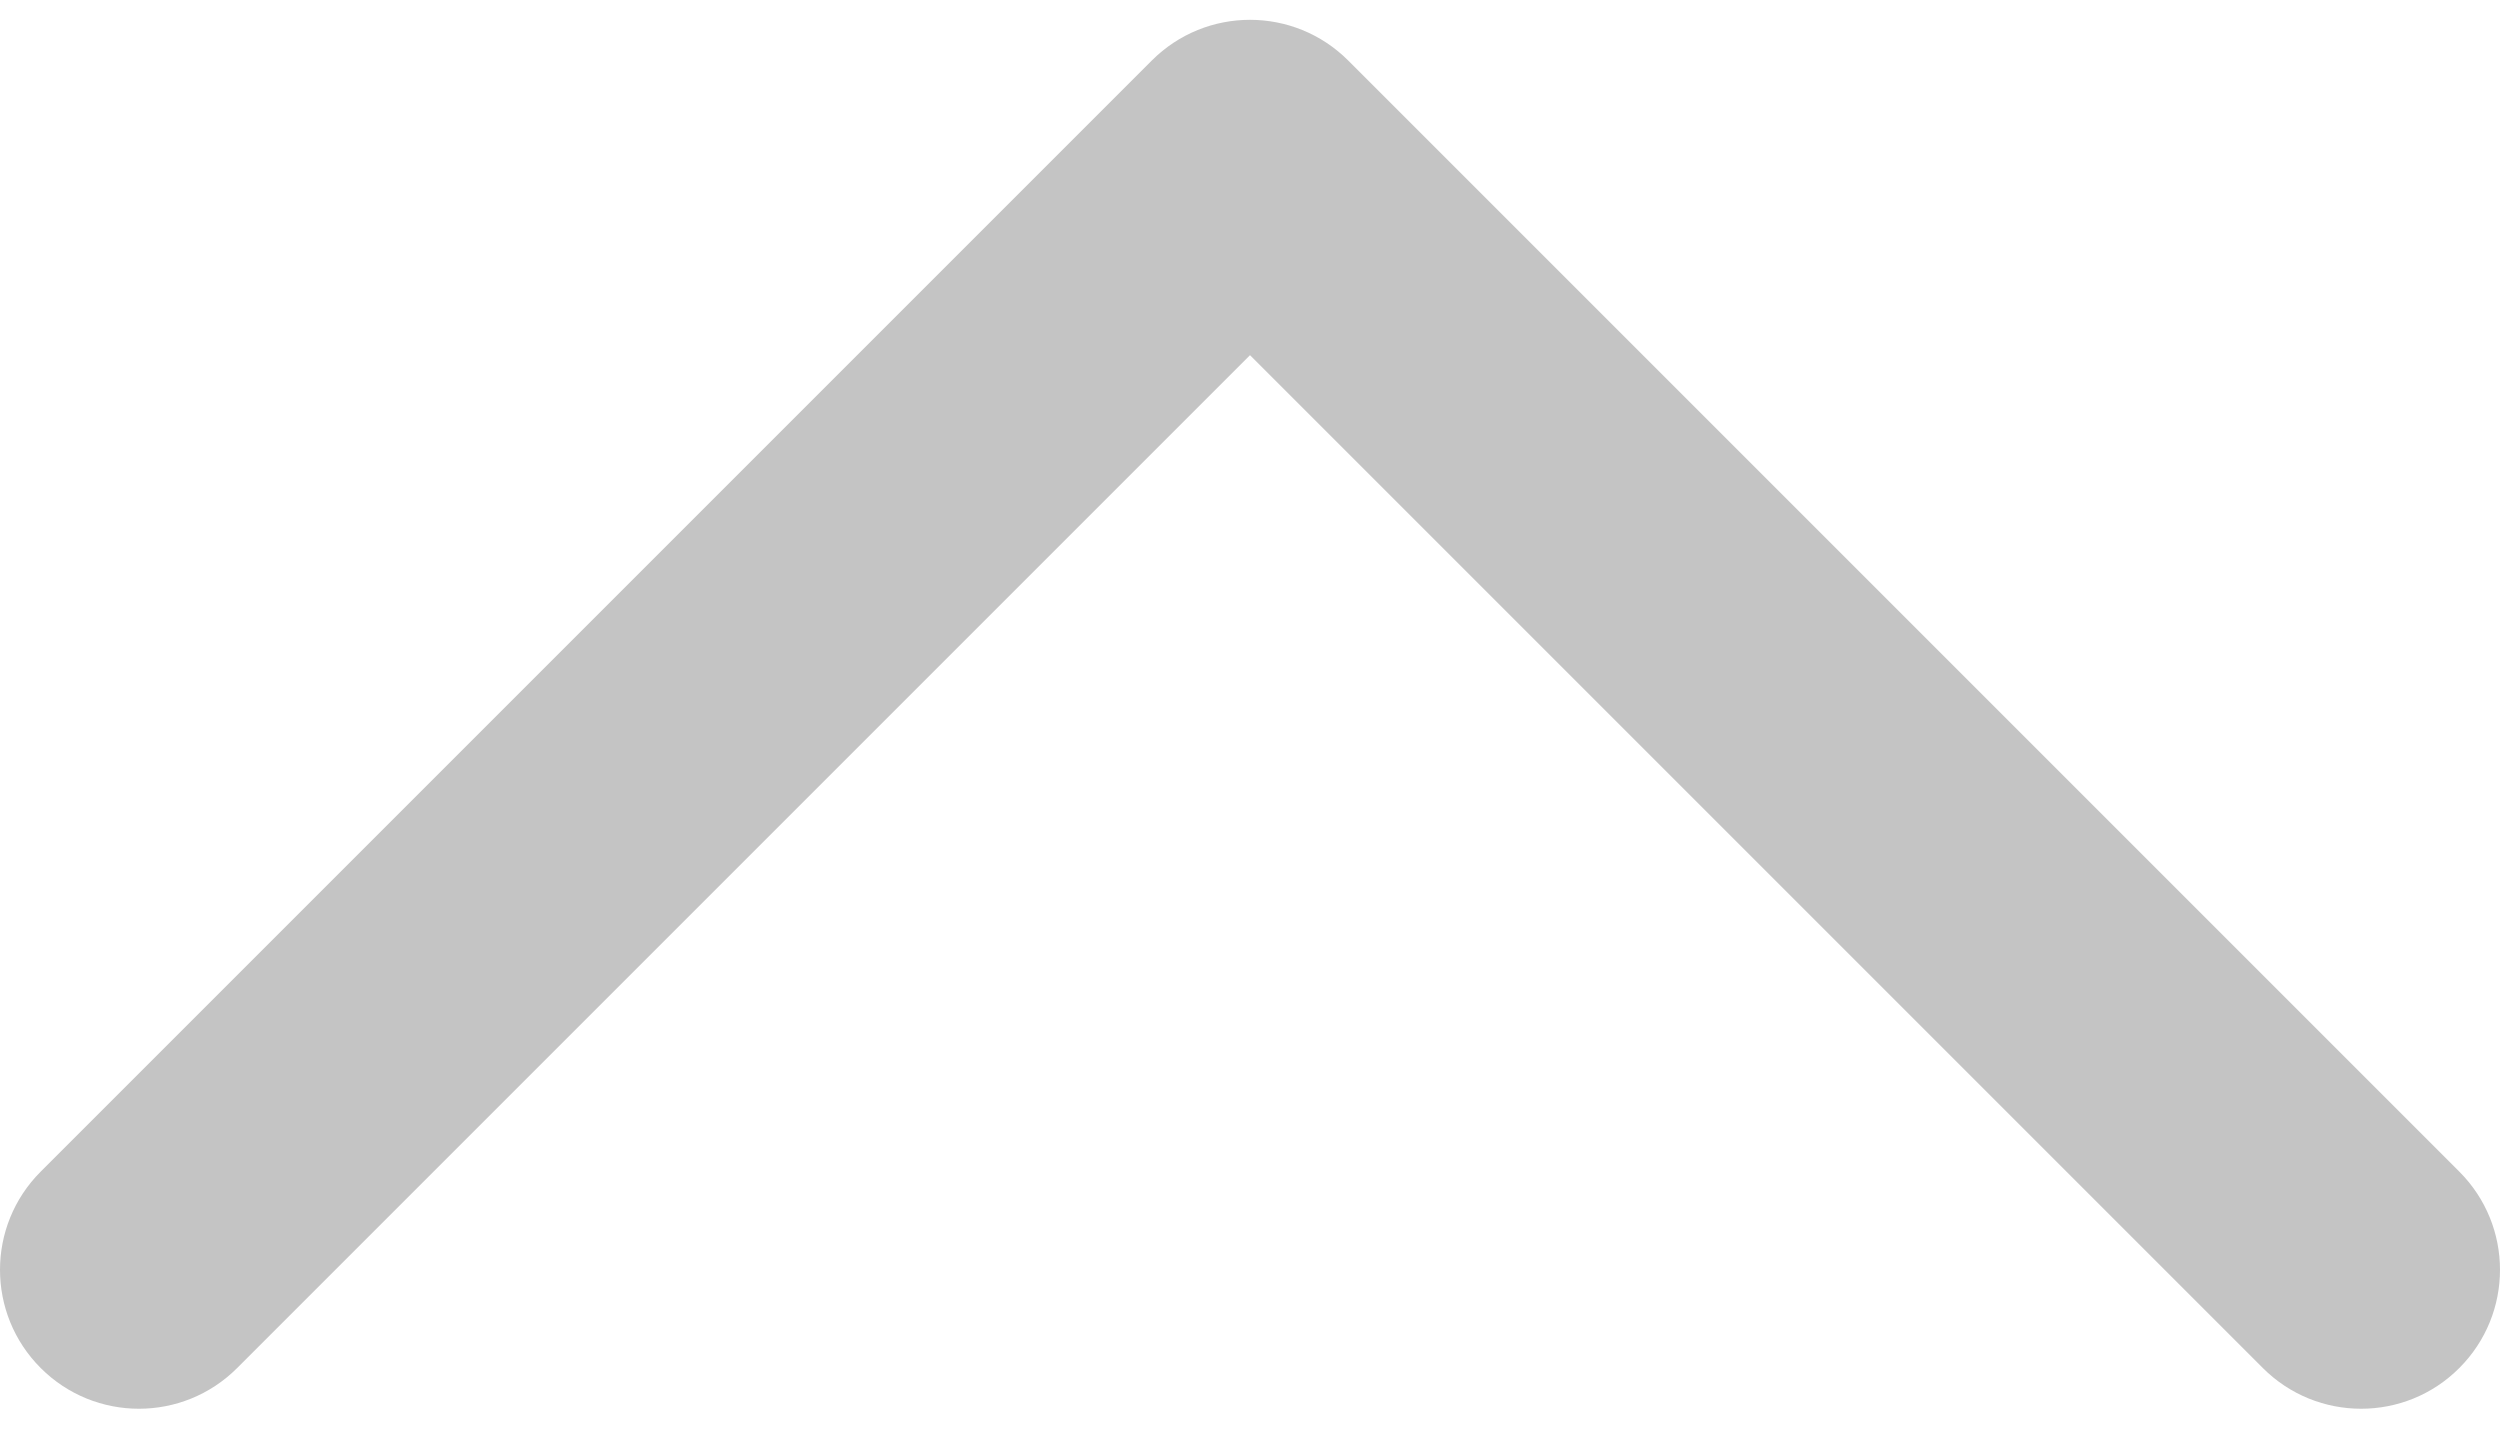 <svg width="14" height="8" viewBox="0 0 14 8" fill="none" xmlns="http://www.w3.org/2000/svg">
<path fill-rule="evenodd" clip-rule="evenodd" d="M0.228 7.661C0.532 7.965 1.024 7.965 1.328 7.661L7 1.989L12.672 7.661C12.976 7.965 13.469 7.965 13.772 7.661C14.076 7.357 14.076 6.865 13.772 6.561L7.55 0.339C7.246 0.035 6.754 0.035 6.45 0.339L0.228 6.561C-0.076 6.865 -0.076 7.357 0.228 7.661Z" fill="#C4C4C4"/>
</svg>
